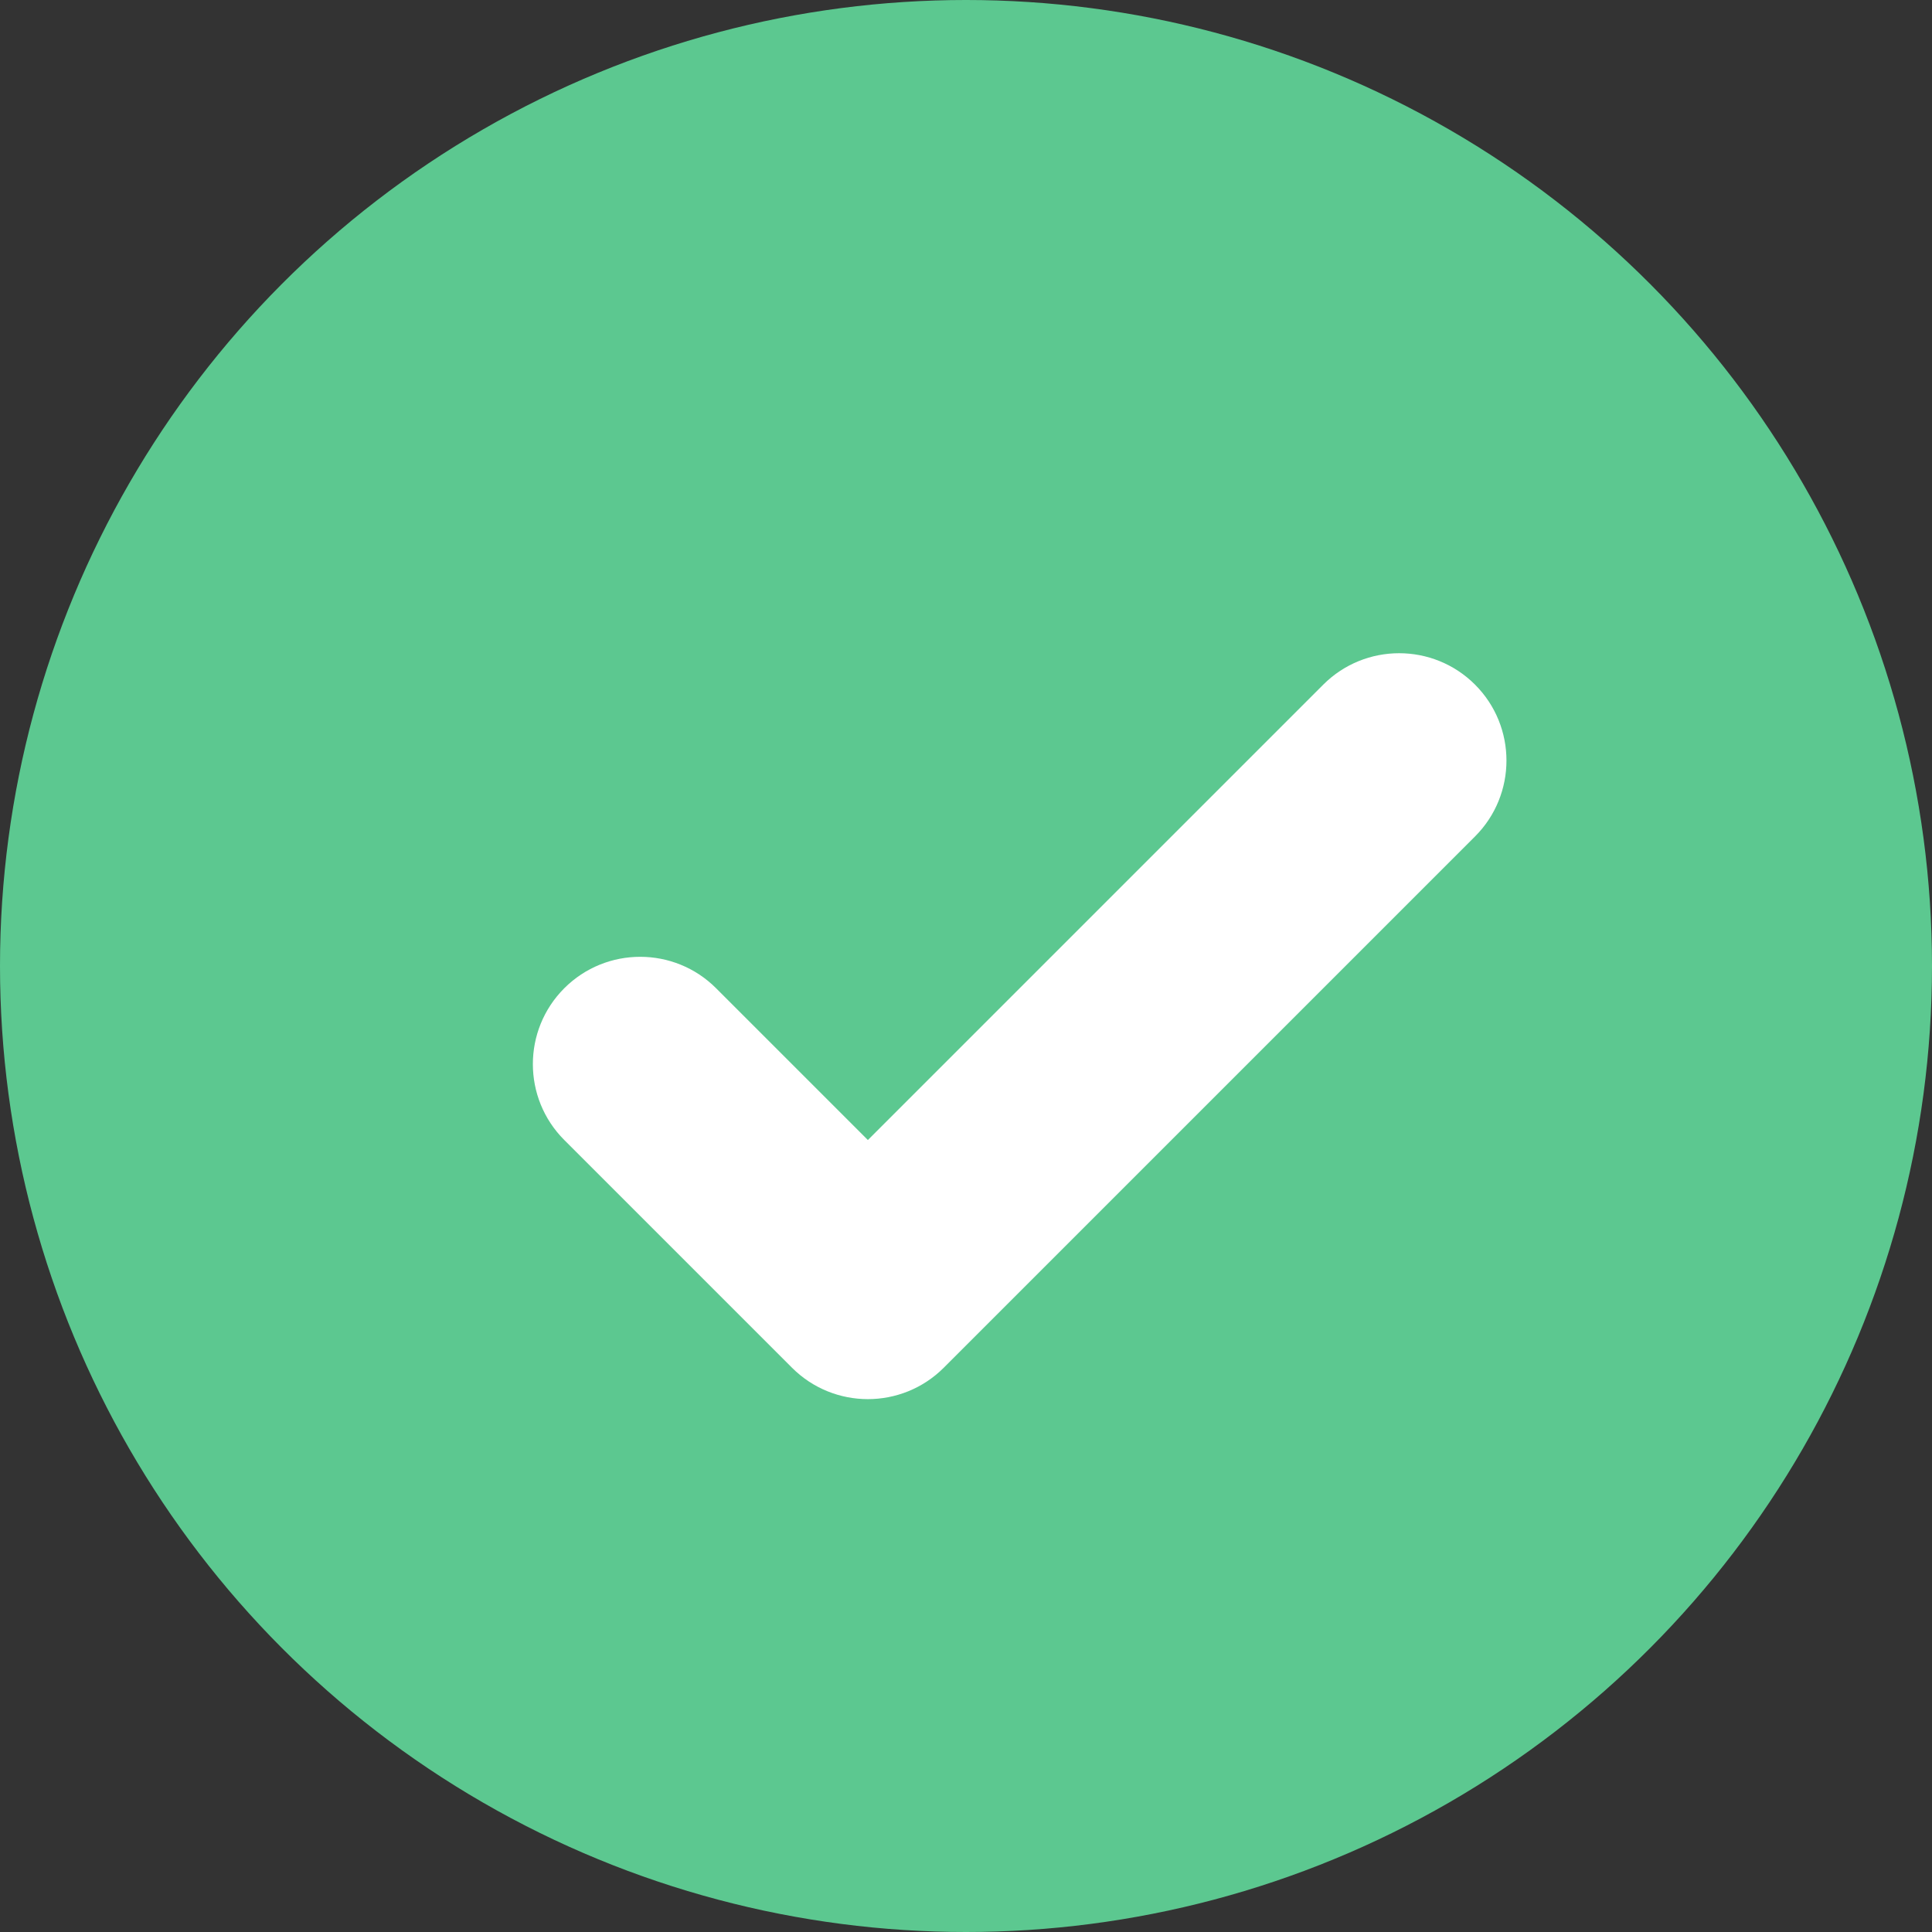 <?xml version="1.0" encoding="UTF-8"?>
<svg width="18px" height="18px" viewBox="0 0 18 18" version="1.1" xmlns="http://www.w3.org/2000/svg" xmlns:xlink="http://www.w3.org/1999/xlink">
    <rect x="0" y="0" width="18" height="18" fill="#333333" stroke="none"/>
    <title>Group</title>
    <g id="Page-1" stroke="none" stroke-width="1" fill="none" fill-rule="evenodd">
        <g id="Group">
            <circle id="Oval" fill="#5CC890" cx="9" cy="9" r="9"></circle>
            <path d="M11,4 C11.552,4 12,4.448 12,5 C12,5.552 11.552,6 11,6 L9,6 L9,12 C9,12.552 8.552,13 8,13 C7.448,13 7,12.552 7,12 L7,5 C7,4.448 7.448,4 8,4 L11,4 Z" id="Combined-Shape" fill="#FFFFFF" transform="translate(9.5, 8.5) rotate(-135) translate(-9.5, -8.5) "></path>
        </g>
    </g>
</svg>